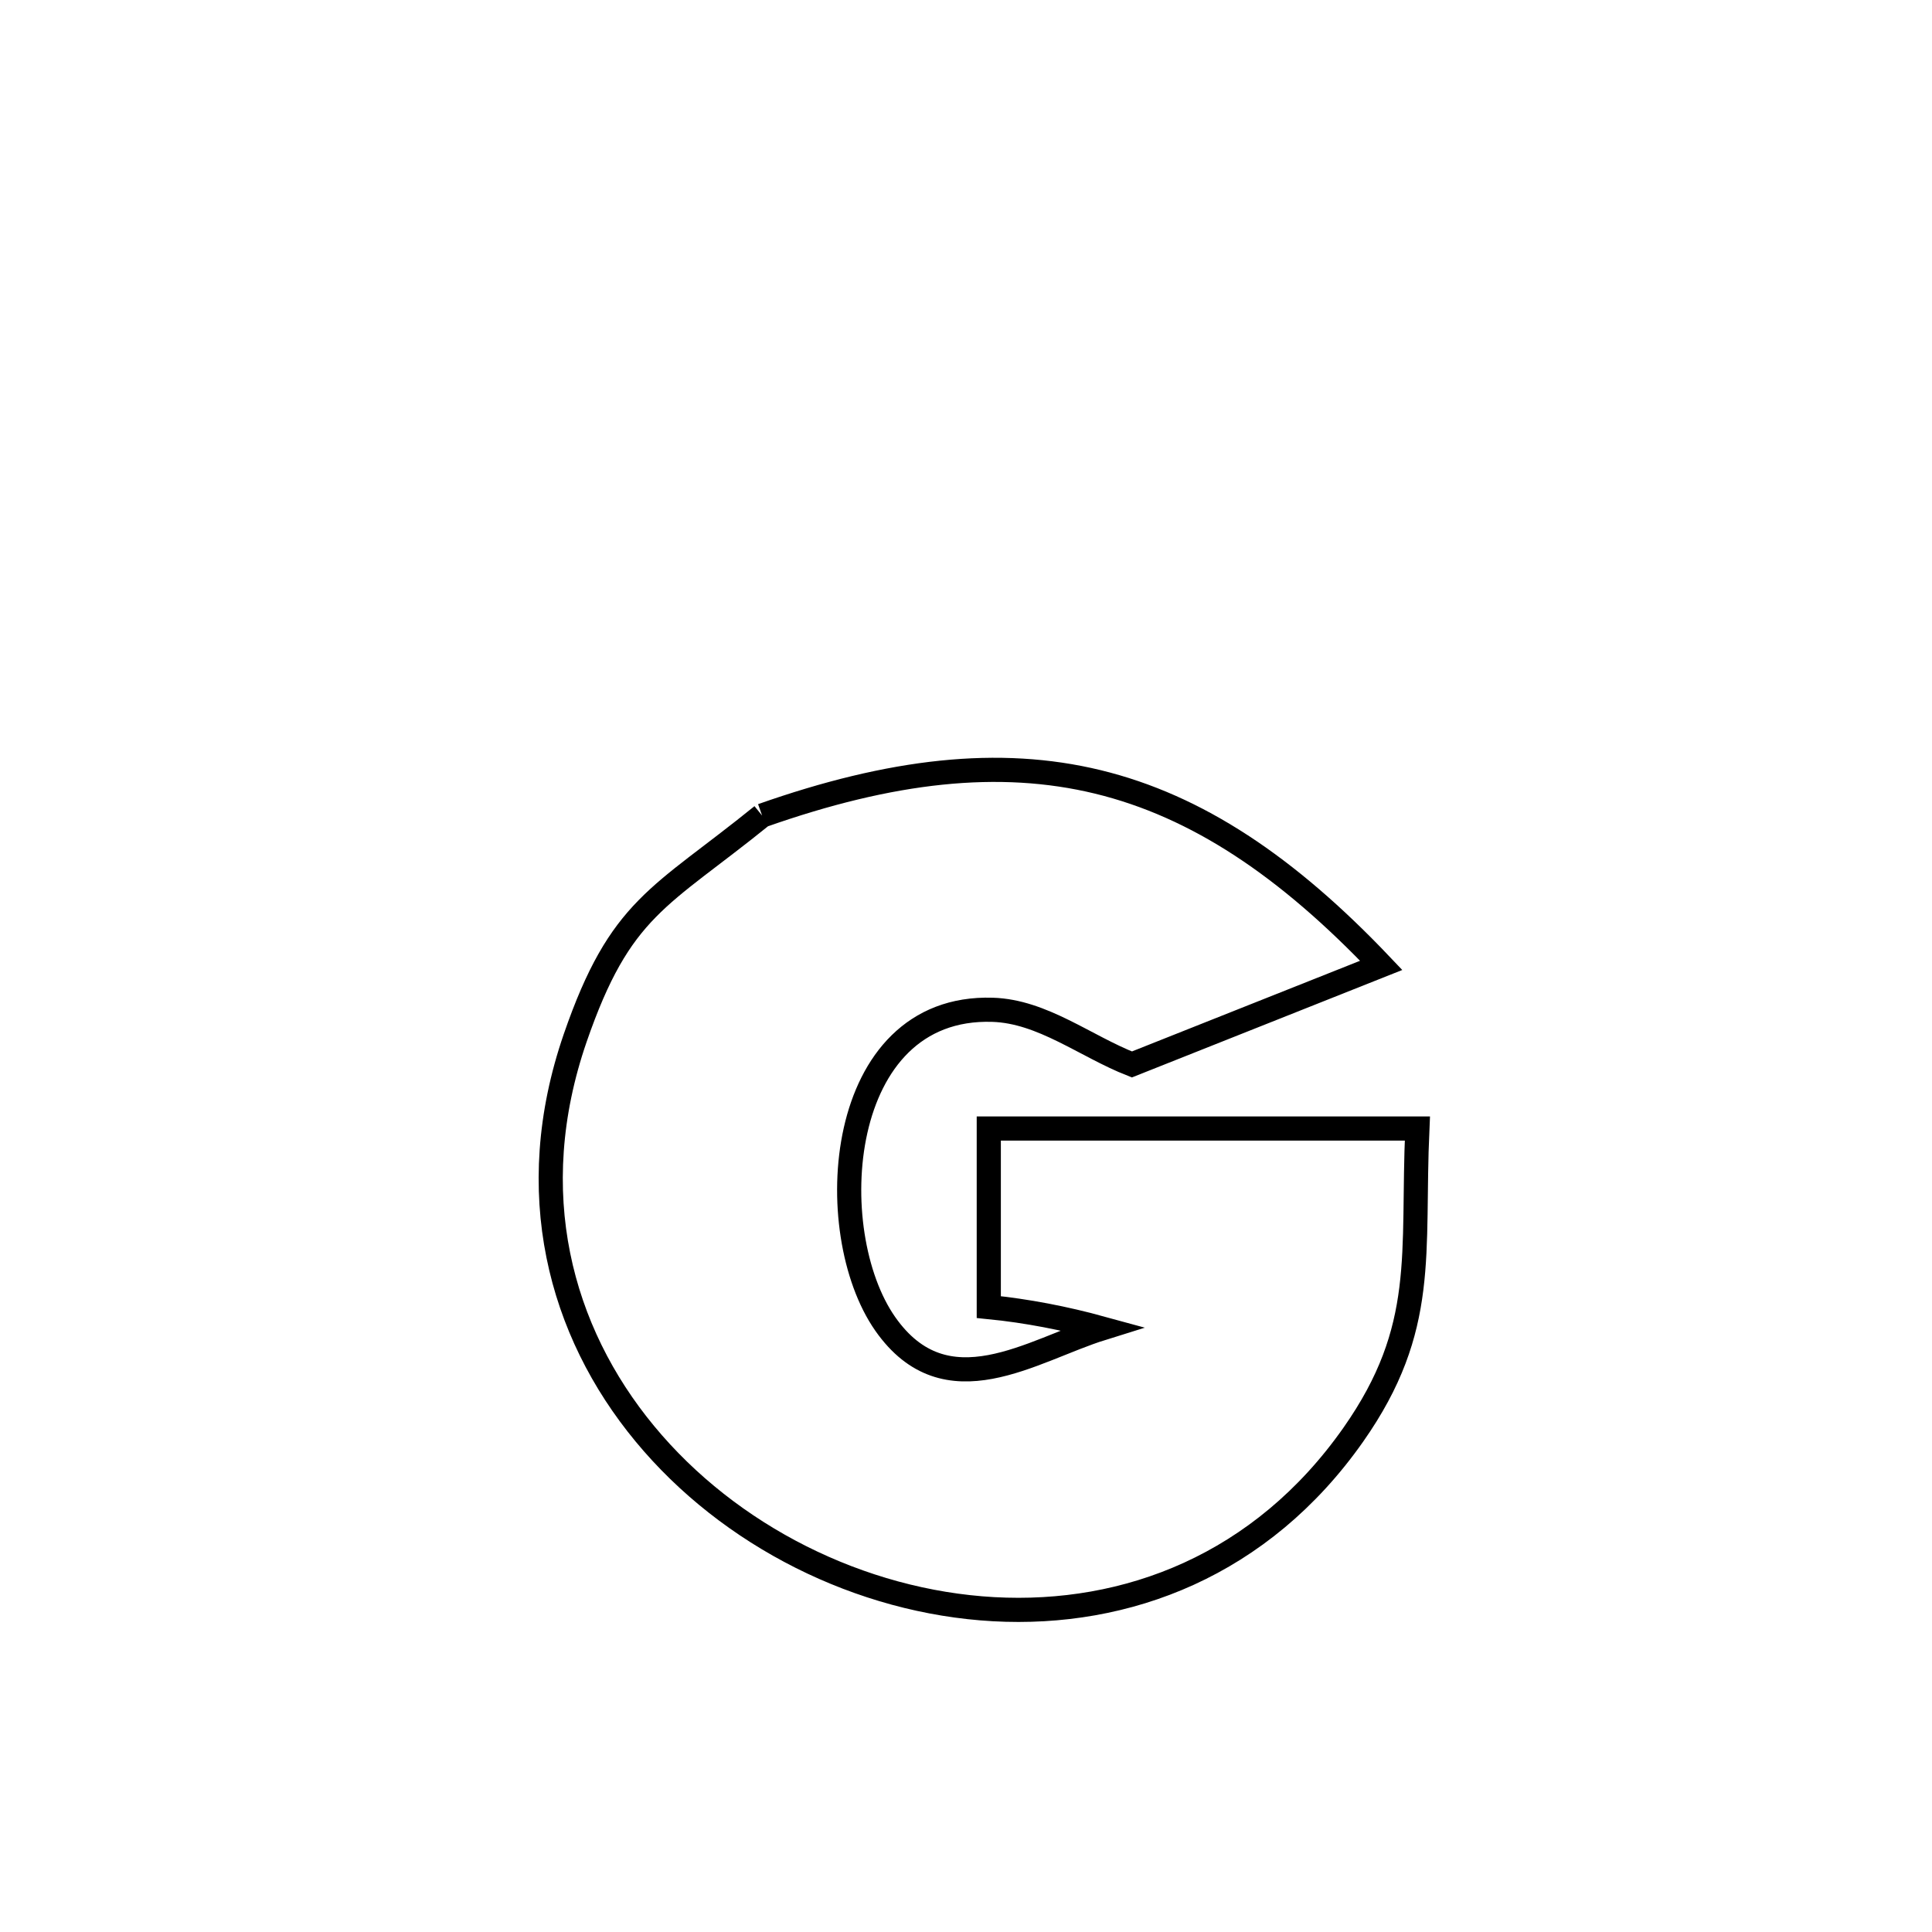<svg xmlns="http://www.w3.org/2000/svg" viewBox="0.0 0.0 24.0 24.0" height="200px" width="200px"><path fill="none" stroke="black" stroke-width=".3" stroke-opacity="1.0"  filling="0" d="M9.467 10.131 L9.467 10.131 C11.071 9.566 12.409 9.415 13.638 9.713 C14.867 10.012 15.987 10.759 17.158 11.992 L17.158 11.992 C16.126 12.402 15.093 12.813 14.061 13.223 L14.061 13.223 C13.484 12.997 12.95 12.563 12.33 12.544 C10.37 12.482 10.196 15.302 10.997 16.446 C11.755 17.527 12.822 16.772 13.688 16.502 L13.688 16.502 C13.229 16.376 12.757 16.284 12.283 16.237 L12.283 16.237 C12.283 15.498 12.283 14.758 12.283 14.019 L12.283 14.019 C14.058 14.019 15.833 14.019 17.607 14.019 L17.607 14.019 C17.537 15.579 17.743 16.494 16.812 17.821 C15.67 19.448 13.995 20.081 12.343 19.99 C10.691 19.898 9.061 19.082 8.01 17.81 C6.958 16.538 6.485 14.81 7.145 12.895 C7.708 11.264 8.194 11.162 9.467 10.131 L9.467 10.131"></path></svg>